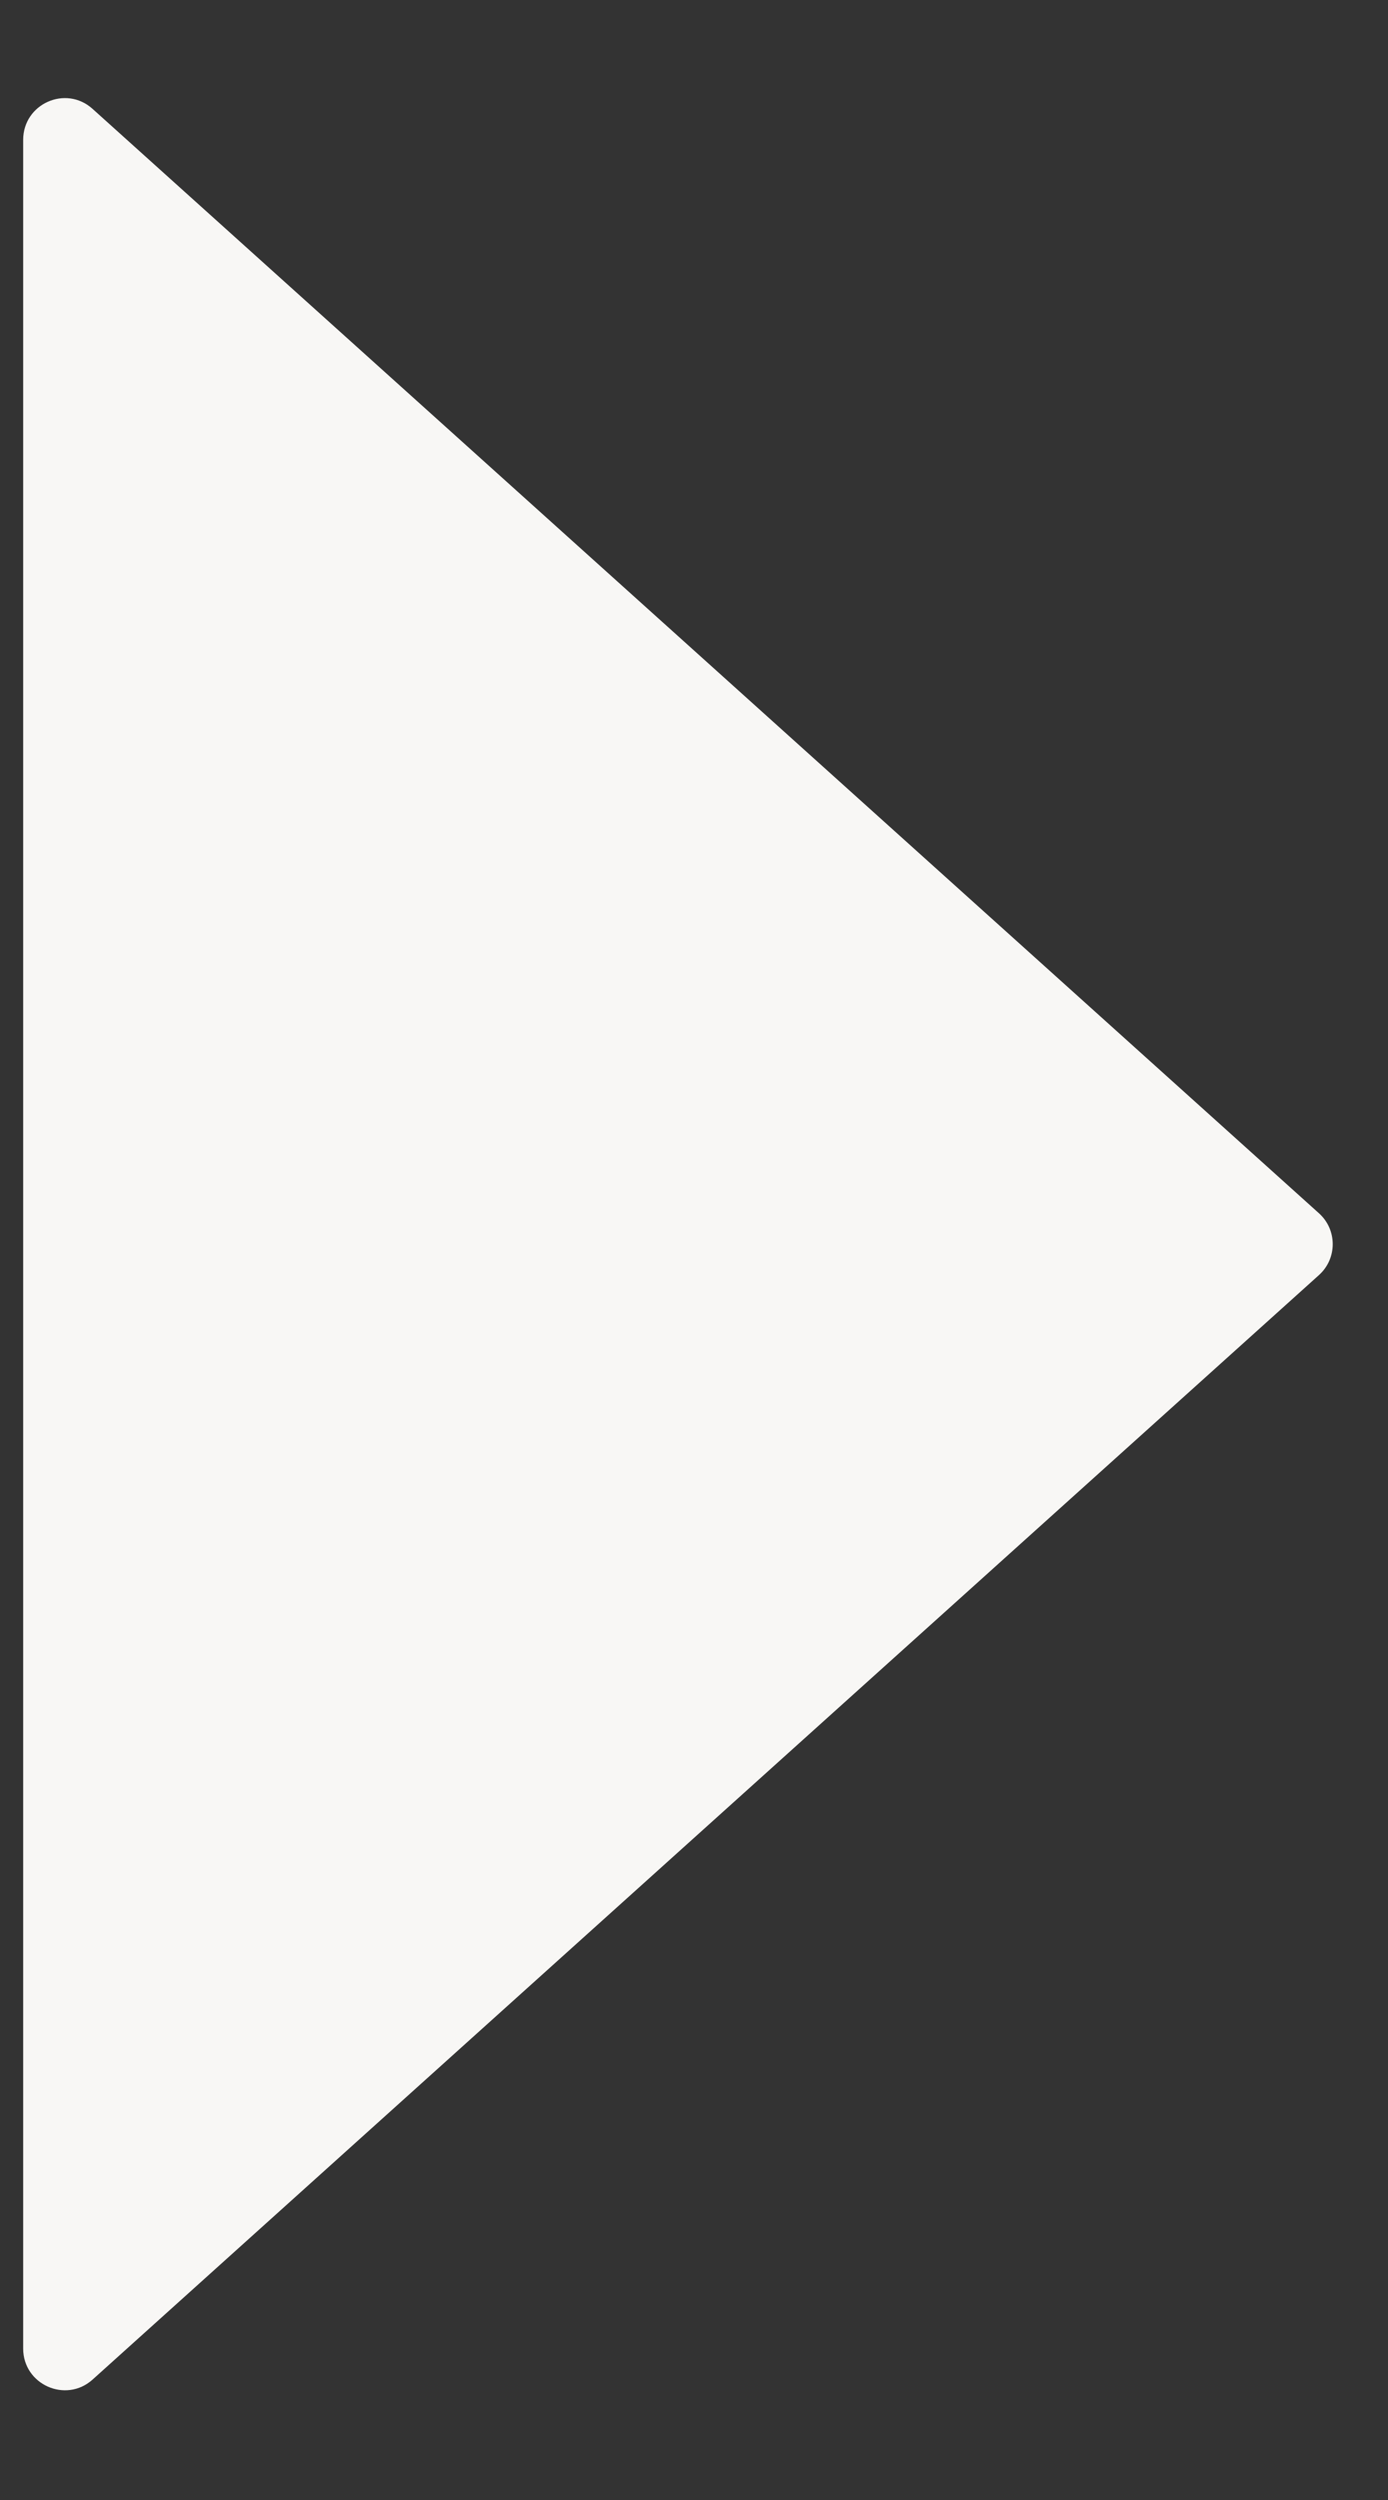 <svg width="10" height="18" viewBox="0 0 10 18" fill="none" xmlns="http://www.w3.org/2000/svg">
<rect x="0" y="0" width="10" height="18" fill="#333333" stroke="none"/>
<path d="M9.502 8.735L0.667 0.784C0.474 0.61 0.167 0.747 0.167 1.007L0.167 16.91C0.167 17.169 0.474 17.306 0.667 17.133L9.502 9.181C9.635 9.062 9.635 8.854 9.502 8.735Z" fill="#F8F7F5"/>
</svg>
